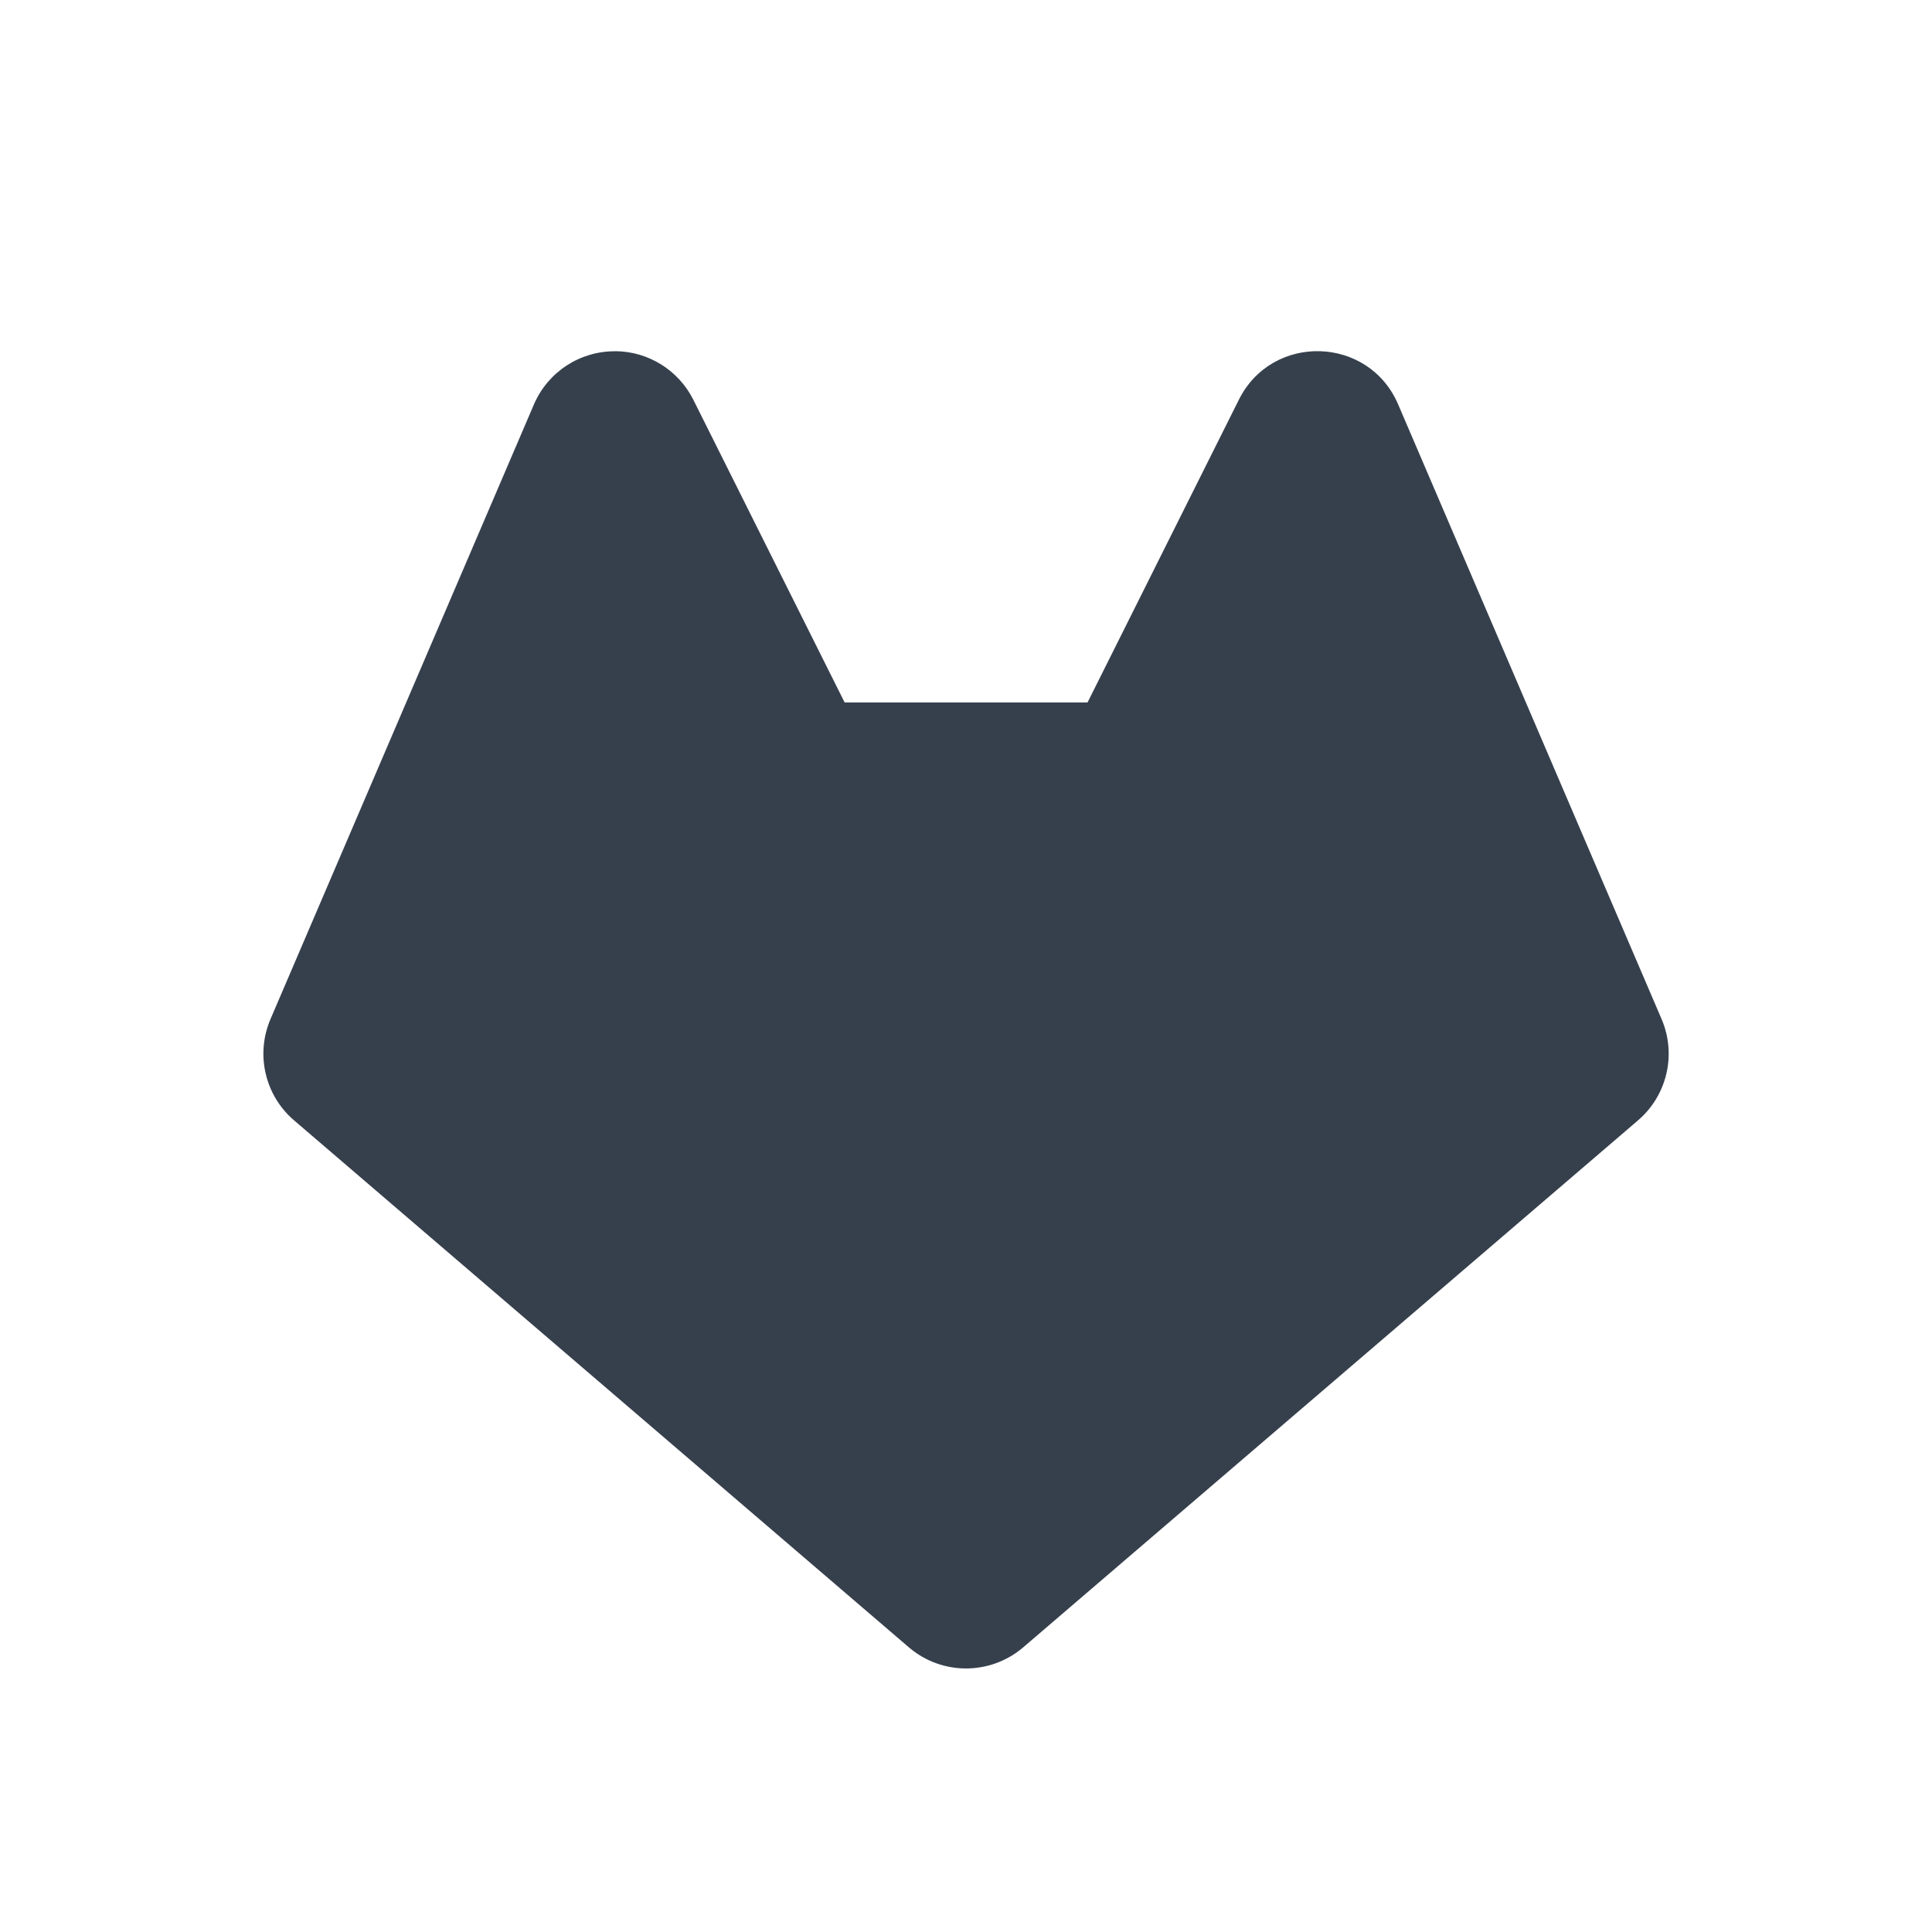 <svg
    height="22" 
    viewBox="0 0 22 22"
    width="22"
    xmlns="http://www.w3.org/2000/svg">
    <defs id="defs2">
    <style
       type="text/css"
       id="current-color-scheme">
      .ColorScheme-Text {
        color:#36404d;
      }
      </style>
    </defs>
    <path 
        d="m7.008 4c-.403-.004-.769.235-.928.605l-3 7c-.172.402-.063.87.27 1.154l7 6c.374.32.926.32 1.301 0l7-6c.333-.284.442-.752.27-1.154l-3-7c-.335-.783-1.434-.815-1.814-.053l-1.723 3.447h-2.766l-1.723-3.447c-.168-.336-.511-.55-.887-.553z" 
        fill="currentColor" 
        fill-rule="evenodd"
        style="fill:currentColor;fill-opacity:1;stroke:none"
        class="ColorScheme-Text"/>
</svg>

